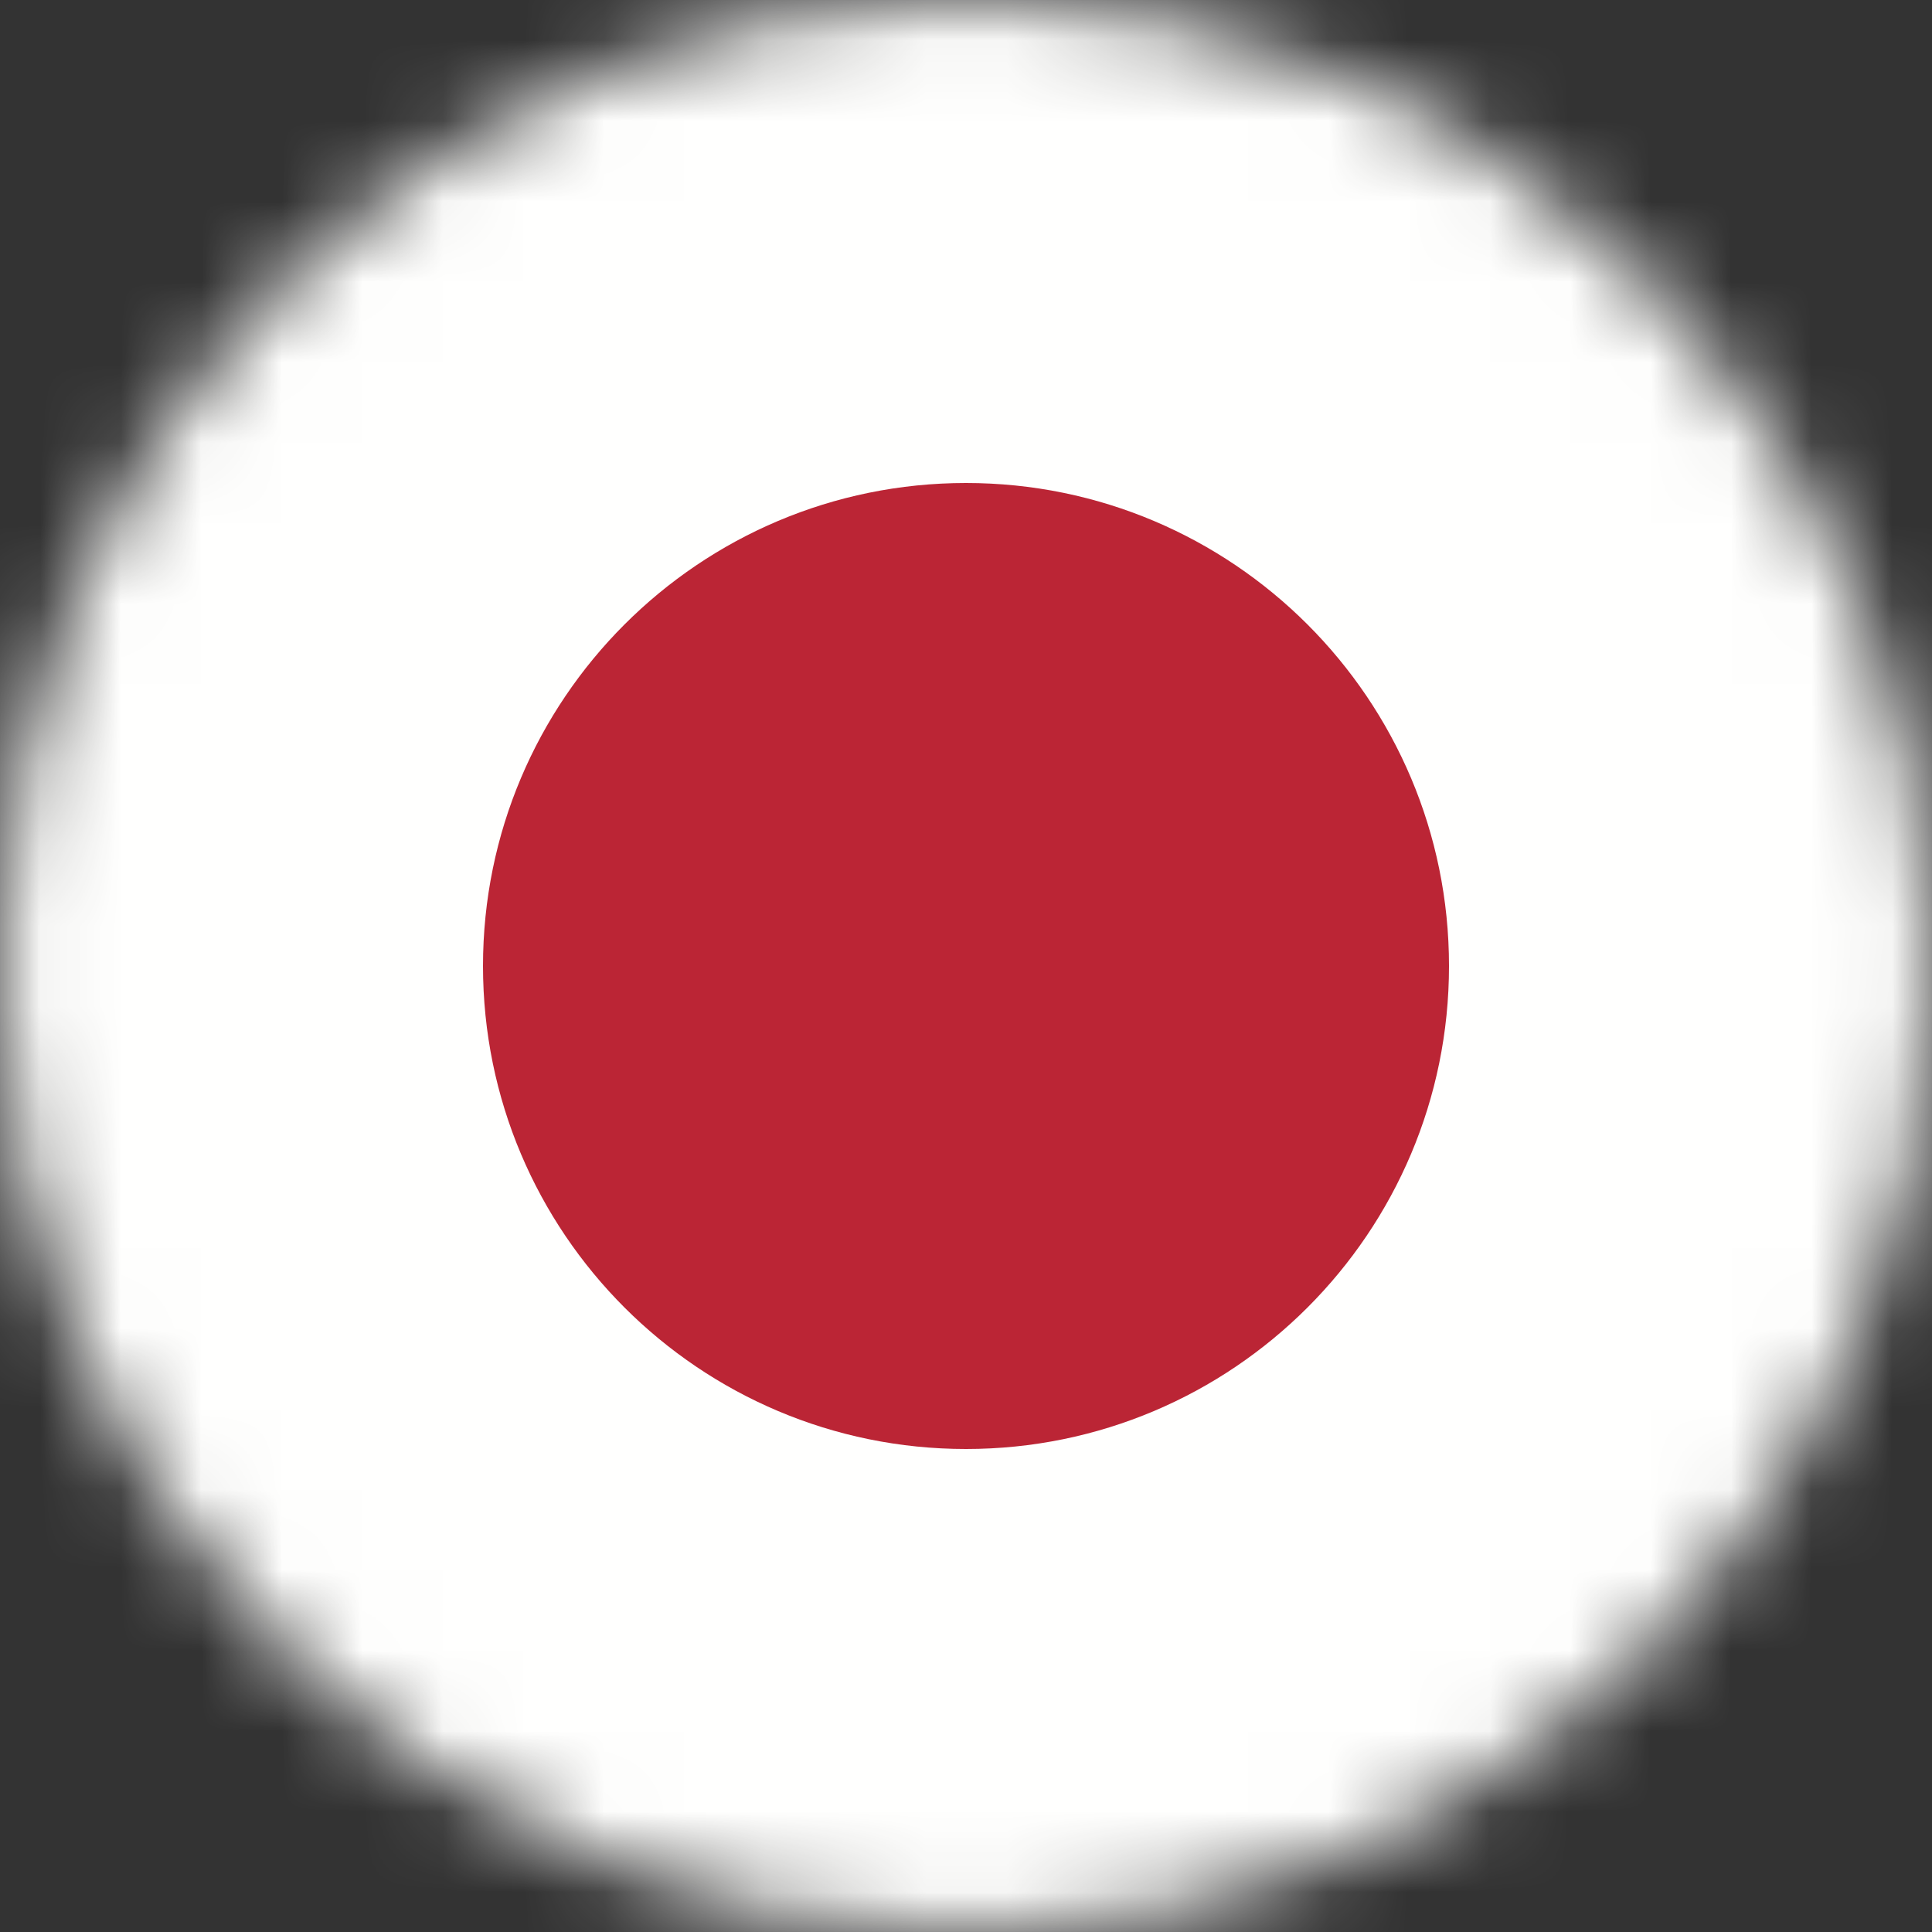 <?xml version="1.0" encoding="UTF-8"?>
<svg width="24px" height="24px" viewBox="0 0 24 24" version="1.1" xmlns="http://www.w3.org/2000/svg" xmlns:xlink="http://www.w3.org/1999/xlink">
    <rect x="0" y="0" width="24" height="24" fill="#333333" stroke="none"/>
    <title>0country/country_japan_81</title>
    <defs>
        <path d="M24,12 C24,18.628 18.628,24 12,24 C5.372,24 0,18.628 0,12 C0,5.372 5.372,0 12,0 C18.628,0 24,5.372 24,12 L24,12 Z" id="path-1"></path>
    </defs>
    <g id="0资源库" stroke="none" stroke-width="1" fill="none" fill-rule="evenodd">
        <g id="国旗" transform="translate(-316, -20)">
            <g id="编组" transform="translate(316, 20)">
                <g id="日本" transform="translate(0, 0)">
                    <mask id="mask-2" fill="white">
                        <use xlink:href="#path-1"></use>
                    </mask>
                    <g id="Clip-859"></g>
                    <polygon id="Fill-858" fill="#FFFFFE" mask="url(#mask-2)" points="0 24 24 24 24 0 0 0"></polygon>
                    <path d="M18,12 C18,15.313 15.313,18 12,18 C8.687,18 6,15.313 6,12 C6,8.687 8.687,6 12,6 C15.313,6 18,8.687 18,12" id="Fill-860" fill="#BB2535" mask="url(#mask-2)"></path>
                </g>
            </g>
        </g>
    </g>
</svg>